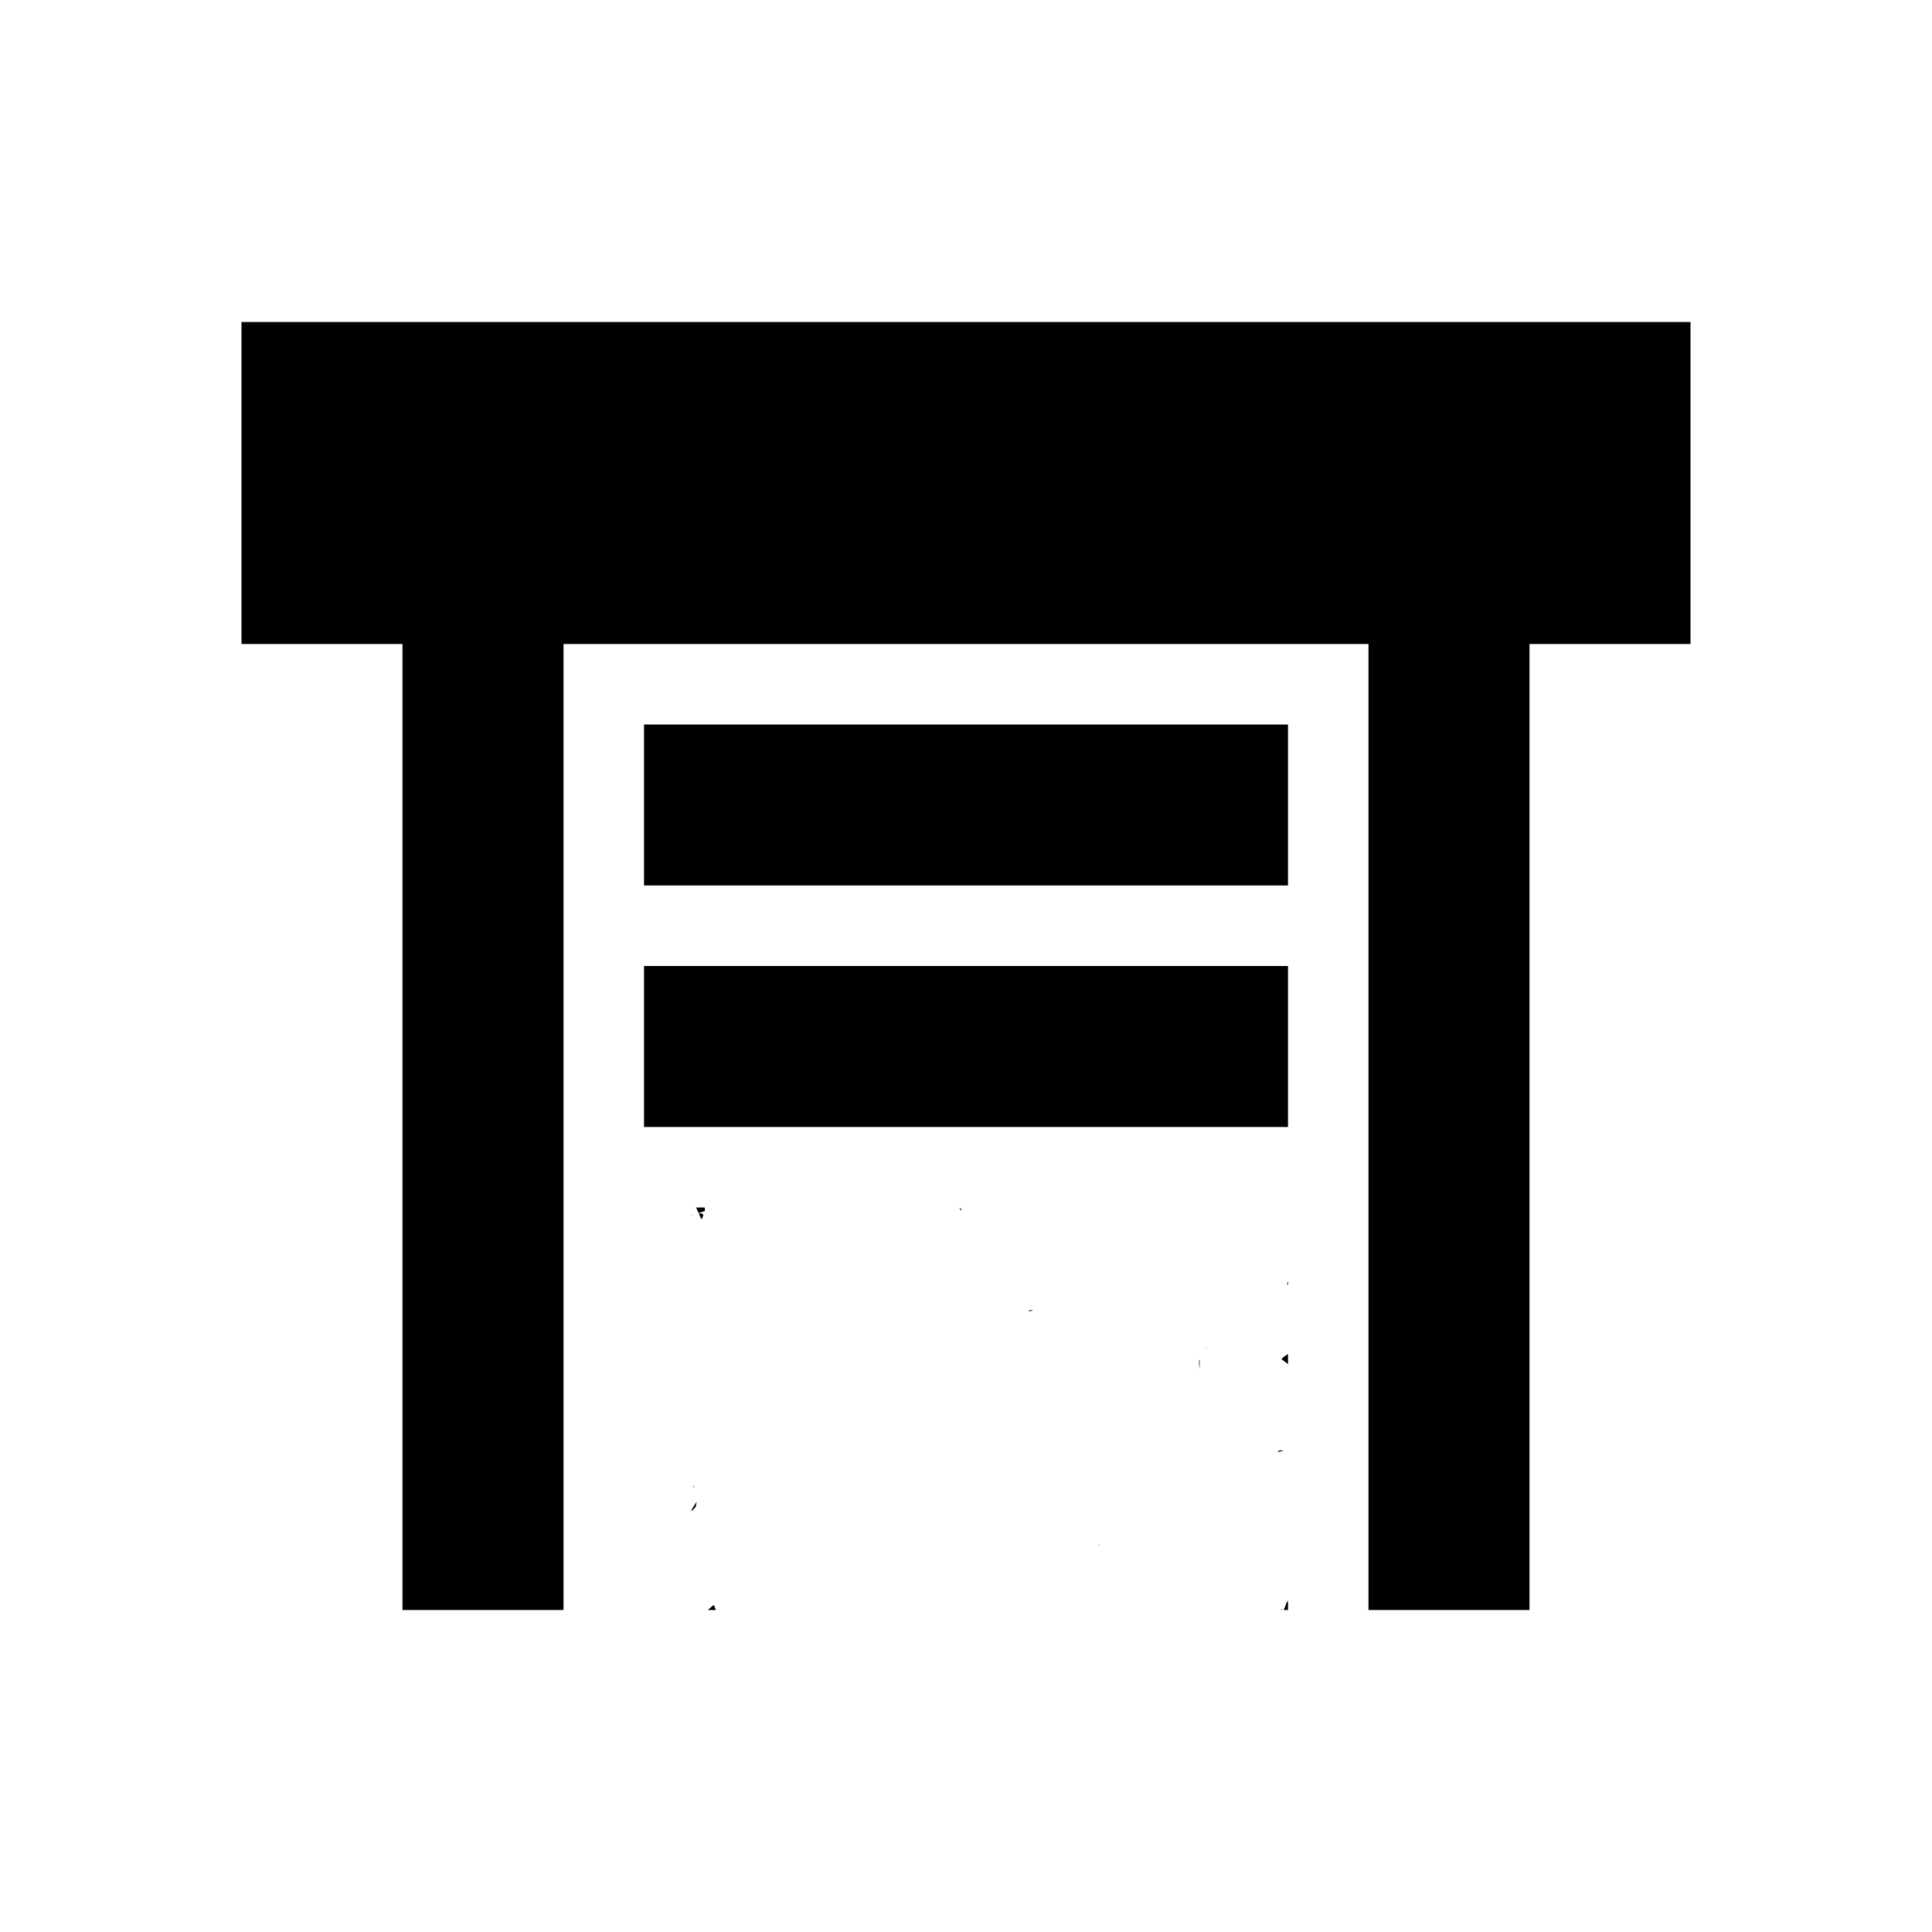 <?xml version="1.0" encoding="UTF-8" standalone="no"?>
<svg
   xmlns:dc="http://purl.org/dc/elements/1.1/"
   xmlns:cc="http://creativecommons.org/ns#"
   xmlns:rdf="http://www.w3.org/1999/02/22-rdf-syntax-ns#"
   xmlns:svg="http://www.w3.org/2000/svg"
   xmlns="http://www.w3.org/2000/svg"
   id="svg4"
   viewBox="0 0 24 24"
   height="24"
   width="24"
   version="1.1">
  <defs
     id="defs8" />
  <path
     id="path2"
     d="M3.0 4.0C3.0 4.0 3.0 8.0 3.0 8.0C3.0 8.0 5.0 8.0 5.0 8.0C5.0 8.0 5.0 20.0 5.0 20.0C5.0 20.0 7.0 20.0 7.0 20.0C7.0 20.0 7.0 8.0 7.0 8.0C7.0 8.0 17.0 8.0 17.0 8.0C17.0 8.0 17.0 20.0 17.0 20.0C17.0 20.0 19.0 20.0 19.0 20.0C19.0 20.0 19.0 8.0 19.0 8.0C19.0 8.0 21.0 8.0 21.0 8.0C21.0 8.0 21.0 4.0 21.0 4.0C21.0 4.0 3.0 4.0 3.0 4.0M8.0 9.0C8.0 9.0 8.0 11.0 8.0 11.0C8.0 11.0 16.0 11.0 16.0 11.0C16.0 11.0 16.0 9.0 16.0 9.0C16.0 9.0 8.0 9.0 8.0 9.0M8.0 12.0C8.0 12.0 8.0 14.0 8.0 14.0C8.0 14.0 16.0 14.0 16.0 14.0C16.0 14.0 16.0 12.0 16.0 12.0C16.0 12.0 8.0 12.0 8.0 12.0M8.646 15.0C8.658 15.023 8.669 15.047 8.68 15.07C8.705 15.059 8.731 15.053 8.756 15.043C8.757 15.033 8.755 15.029 8.756 15.02C8.755 15.013 8.755 15.006 8.754 15.0C8.754 15.0 8.646 15.0 8.646 15.0M11.922 15.008C11.91 15.005 11.933 15.025 11.939 15.039C11.94 15.031 11.941 15.023 11.941 15.016C11.933 15.013 11.931 15.01 11.922 15.008C11.922 15.008 11.922 15.008 11.922 15.008M8.68 15.074C8.689 15.095 8.699 15.114 8.707 15.135C8.711 15.138 8.713 15.143 8.717 15.146C8.722 15.133 8.729 15.119 8.734 15.105C8.745 15.078 8.715 15.071 8.68 15.074C8.68 15.074 8.68 15.074 8.68 15.074M8.605 15.092C8.604 15.093 8.597 15.093 8.596 15.094C8.593 15.095 8.602 15.096 8.605 15.098C8.607 15.097 8.608 15.096 8.609 15.096C8.608 15.094 8.607 15.093 8.605 15.092C8.605 15.092 8.605 15.092 8.605 15.092M16.0 15.912C15.995 15.927 15.992 15.942 15.988 15.957C15.992 15.958 15.996 15.959 16.0 15.959C16.0 15.959 16.0 15.912 16.0 15.912M12.793 16.277C12.788 16.278 12.785 16.279 12.779 16.283C12.779 16.287 12.78 16.285 12.779 16.289C12.793 16.284 12.818 16.288 12.828 16.279C12.837 16.272 12.805 16.276 12.793 16.277C12.793 16.277 12.793 16.277 12.793 16.277M14.986 16.73C14.984 16.736 14.981 16.741 14.979 16.746C14.982 16.741 14.986 16.737 14.99 16.732C14.988 16.732 14.989 16.731 14.986 16.73C14.986 16.73 14.986 16.73 14.986 16.73M16.0 16.82C16.0 16.82 15.947 16.855 15.947 16.855C15.938 16.865 15.928 16.874 15.918 16.883C15.946 16.903 15.972 16.925 16.0 16.945C16.0 16.945 16.0 16.82 16.0 16.82M14.898 16.896C14.895 16.907 14.898 16.9 14.895 16.91C14.895 16.942 14.898 16.952 14.898 16.998C14.899 17.032 14.91 16.865 14.898 16.896C14.898 16.896 14.898 16.896 14.898 16.896M15.9 18.016C15.887 18.021 15.883 18.028 15.865 18.039C15.893 18.036 15.919 18.026 15.947 18.023C15.932 18.02 15.916 18.018 15.9 18.016C15.9 18.016 15.9 18.016 15.9 18.016M8.604 18.451C8.614 18.463 8.618 18.473 8.627 18.484C8.624 18.478 8.626 18.478 8.623 18.471C8.62 18.463 8.616 18.462 8.607 18.451C8.606 18.451 8.605 18.451 8.604 18.451C8.604 18.451 8.604 18.451 8.604 18.451M8.654 18.654C8.581 18.769 8.553 18.815 8.643 18.719C8.647 18.696 8.649 18.683 8.654 18.654C8.654 18.654 8.654 18.654 8.654 18.654M13.662 19.191C13.647 19.194 13.625 19.196 13.635 19.195C13.646 19.195 13.657 19.196 13.668 19.195C13.668 19.194 13.658 19.192 13.662 19.191C13.662 19.191 13.662 19.191 13.662 19.191M16.0 19.885C15.994 19.893 15.988 19.9 15.982 19.908C15.974 19.937 15.962 19.968 15.945 20C15.945 20 16.0 20 16.0 20C16.0 20 16.0 19.885 16.0 19.885M8.865 19.938C8.84 19.958 8.817 19.979 8.793 20.0C8.793 20.0 8.893 20.0 8.893 20.0C8.885 19.979 8.877 19.959 8.867 19.938C8.867 19.938 8.865 19.938 8.865 19.938M15.922 19.988C15.919 19.992 15.917 19.996 15.914 20.0C15.914 20.0 15.928 20.0 15.928 20.0C15.926 19.996 15.923 19.992 15.922 19.988C15.922 19.988 15.922 19.988 15.922 19.988" />
</svg>
